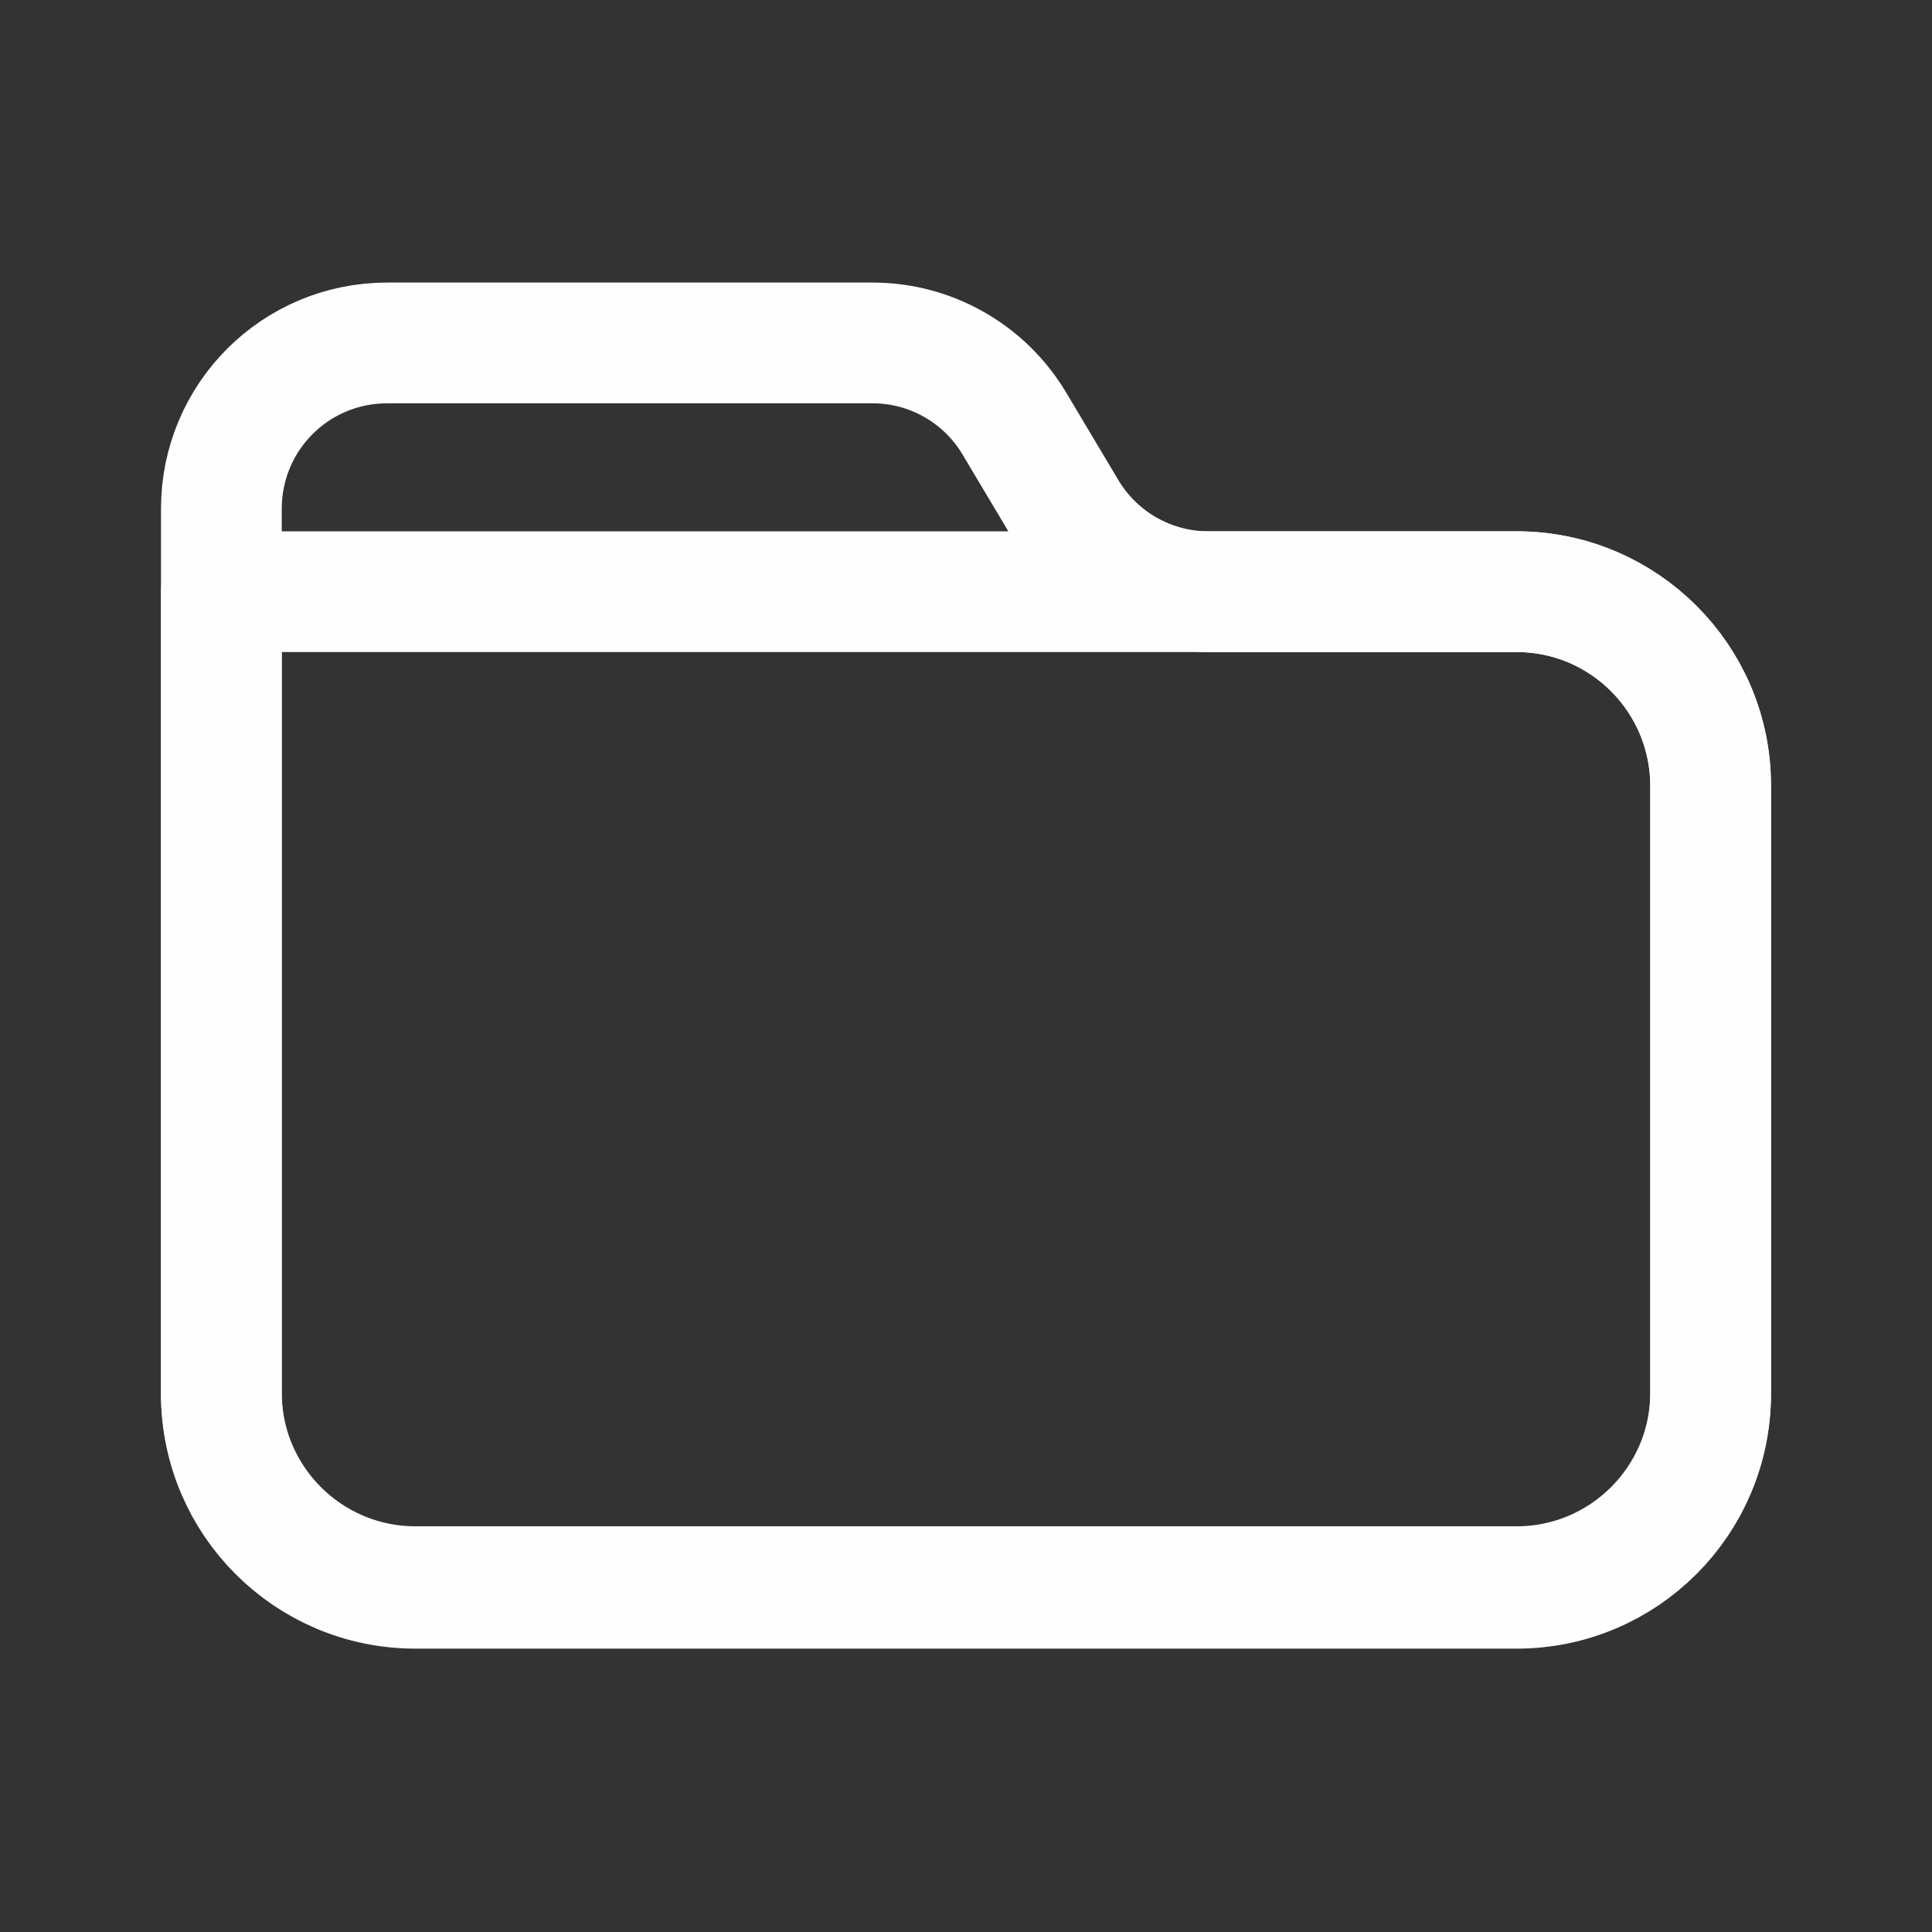 <svg width="24" height="24" viewBox="0 0 24 24" fill="none" xmlns="http://www.w3.org/2000/svg">
<rect x="0" y="0" width="24" height="24" fill="#333333" stroke="none"/>
<path d="M18.84 7.35H15.01C14.29 7.35 13.62 6.97 13.25 6.35L12.6 5.26C12.23 4.64 11.56 4.26 10.84 4.26H4.81C3.67 4.26 2.75 5.18 2.75 6.32V9.4L2.75 9.73C2.75 9.844 2.75 9.63 2.75 9.75V17.3C2.75 18.63 3.83 19.71 5.16 19.71H18.84C20.17 19.71 21.25 18.63 21.25 17.3V9.75C21.25 8.43 20.17 7.35 18.84 7.35Z" stroke="#FEFEFE" stroke-width="1.5" stroke-linecap="round" stroke-linejoin="round"/>
<path d="M18.84 7.35H2.75V17.32C2.75 18.65 3.83 19.73 5.16 19.73H18.84C20.17 19.73 21.25 18.65 21.25 17.32V9.77C21.25 8.43 20.17 7.35 18.84 7.35Z" stroke="#FEFEFE" stroke-width="1.5" stroke-linecap="round" stroke-linejoin="round"/>
</svg>
